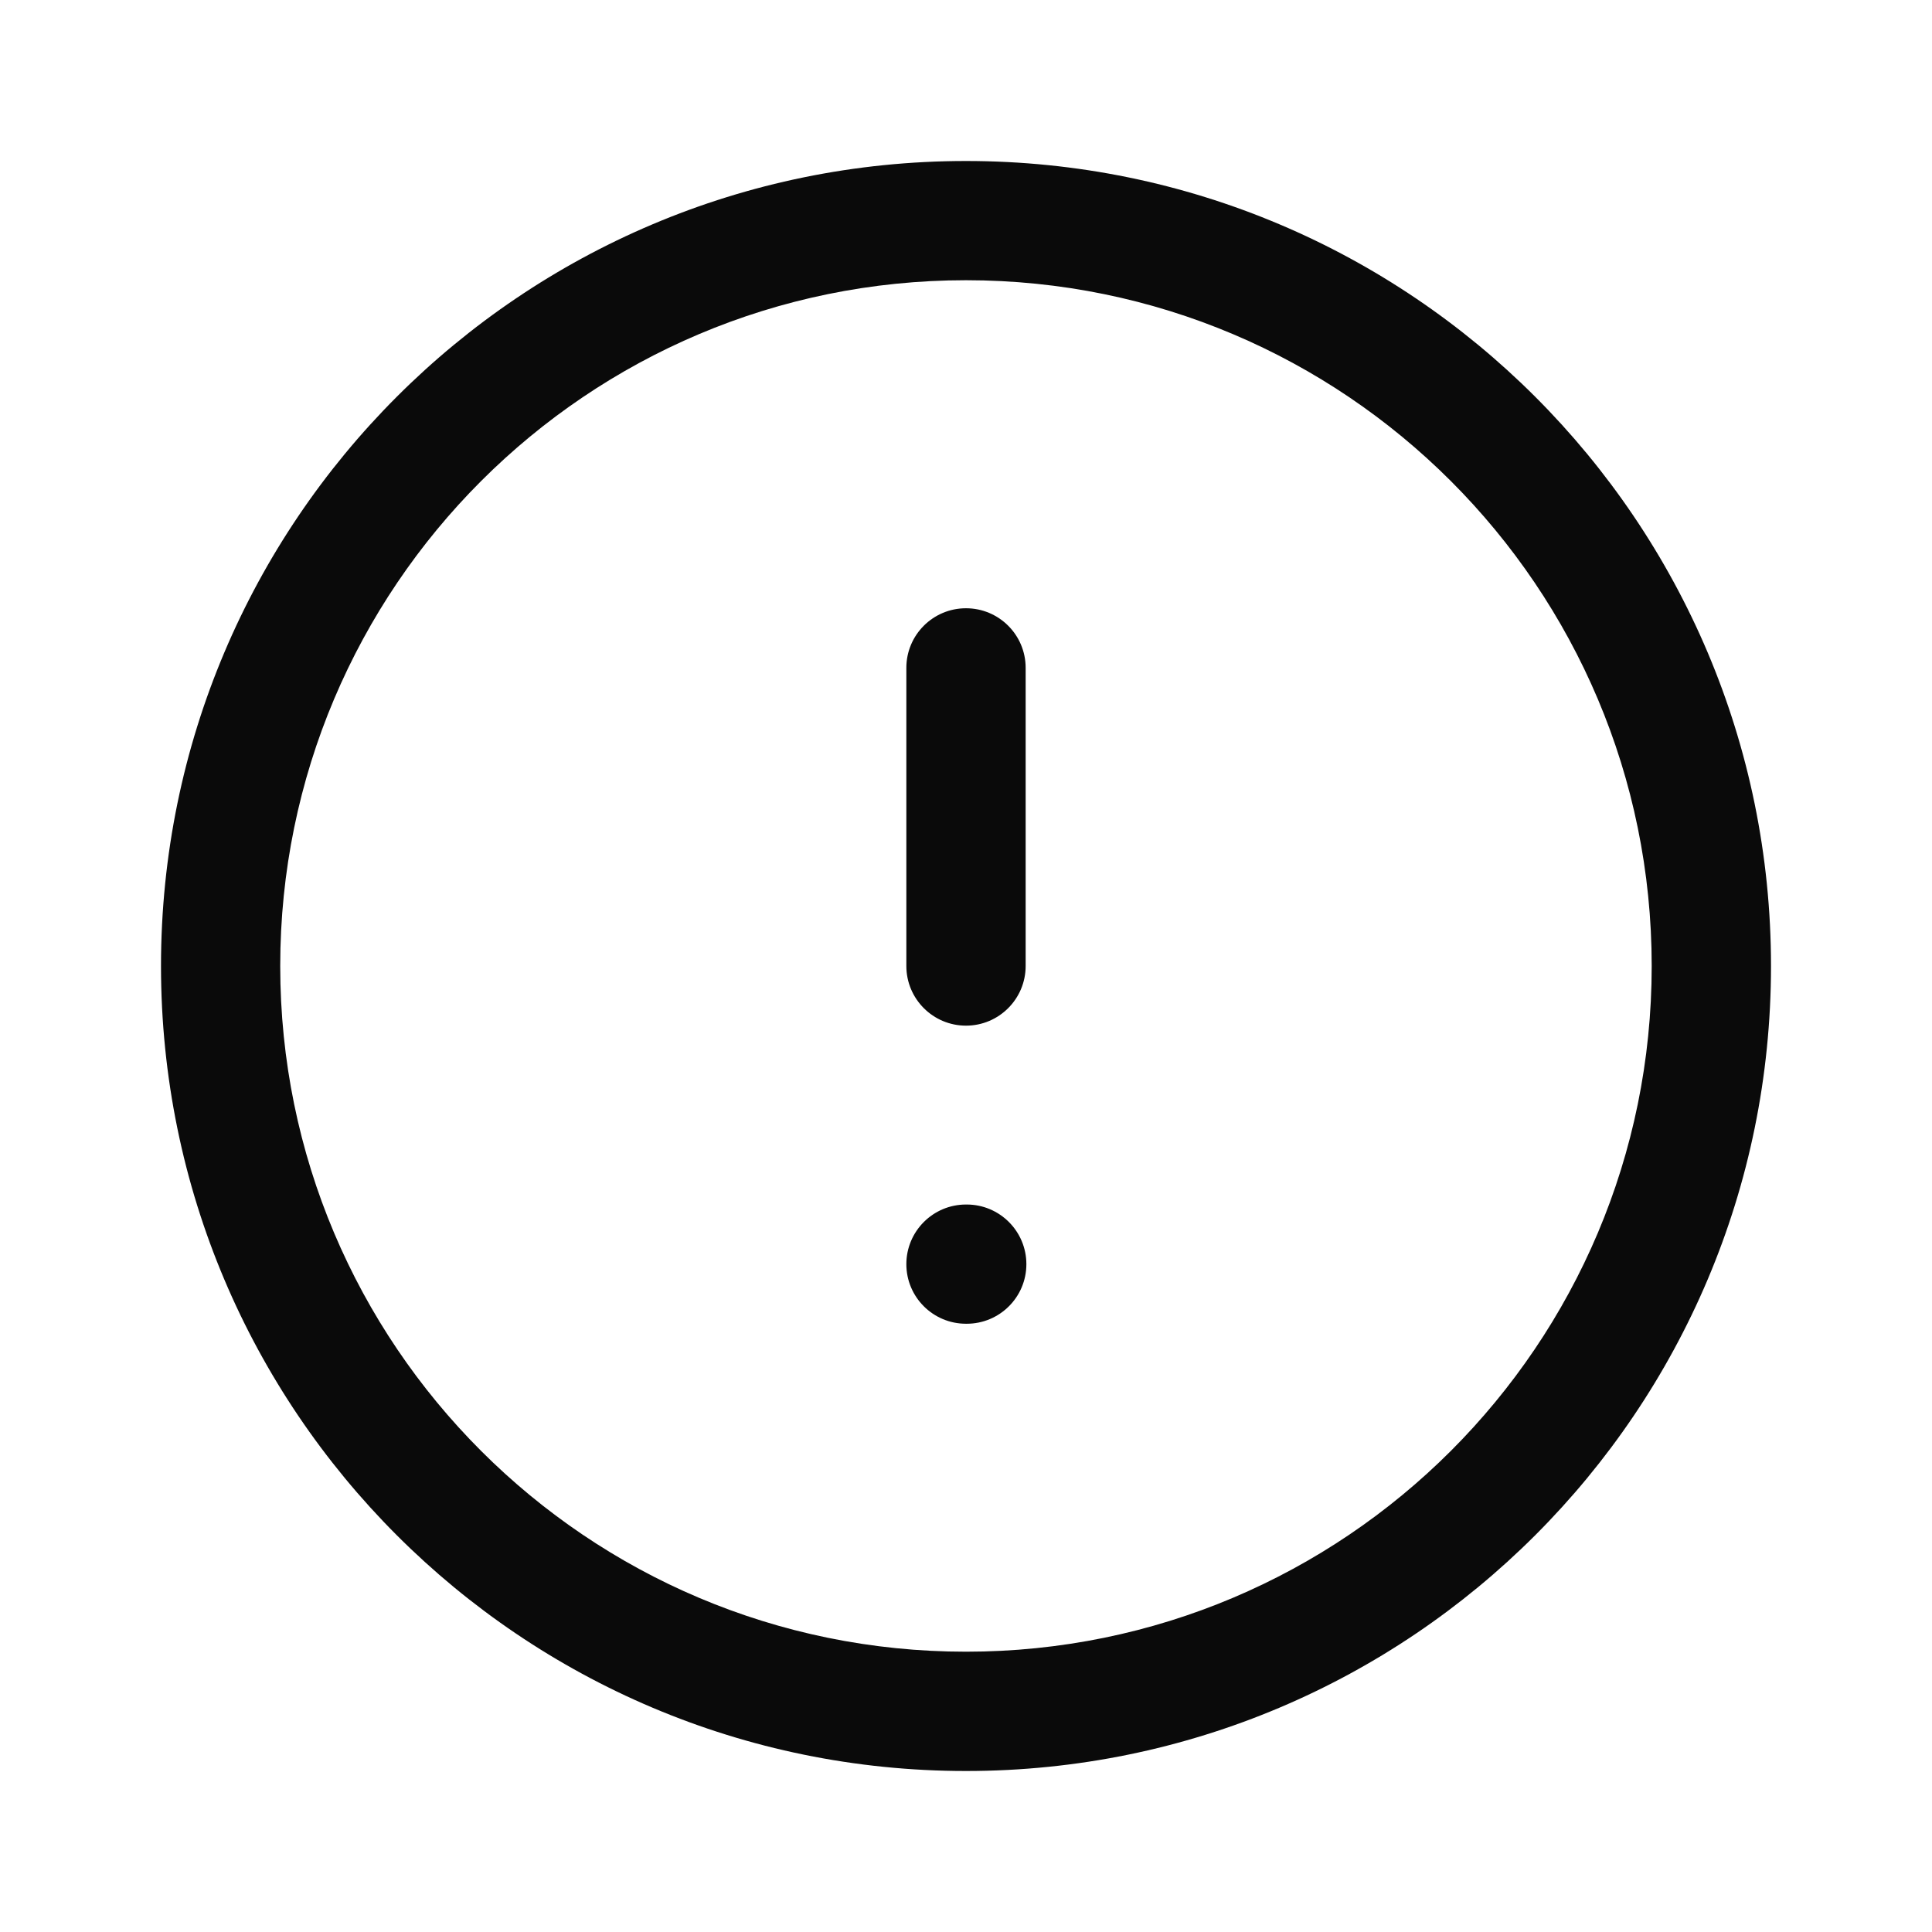 <svg width="24" height="24" viewBox="0 0 24 24" fill="none" xmlns="http://www.w3.org/2000/svg">
<path fill-rule="evenodd" clip-rule="evenodd" d="M12 3.481C7.295 3.481 3.481 7.295 3.481 12C3.481 16.705 7.295 20.518 12 20.518C16.705 20.518 20.518 16.705 20.518 12C20.518 7.295 16.705 3.481 12 3.481ZM2 12C2 6.477 6.477 2 12 2C17.523 2 22 6.477 22 12C22 17.523 17.523 22 12 22C6.477 22 2 17.523 2 12ZM12 7.556C12.409 7.556 12.741 7.887 12.741 8.296V12C12.741 12.409 12.409 12.741 12 12.741C11.591 12.741 11.259 12.409 11.259 12V8.296C11.259 7.887 11.591 7.556 12 7.556ZM11.259 15.704C11.259 15.295 11.591 14.963 12 14.963H12.009C12.418 14.963 12.75 15.295 12.75 15.704C12.75 16.113 12.418 16.444 12.009 16.444H12C11.591 16.444 11.259 16.113 11.259 15.704Z" fill="#0A0A0A"/>
</svg>
